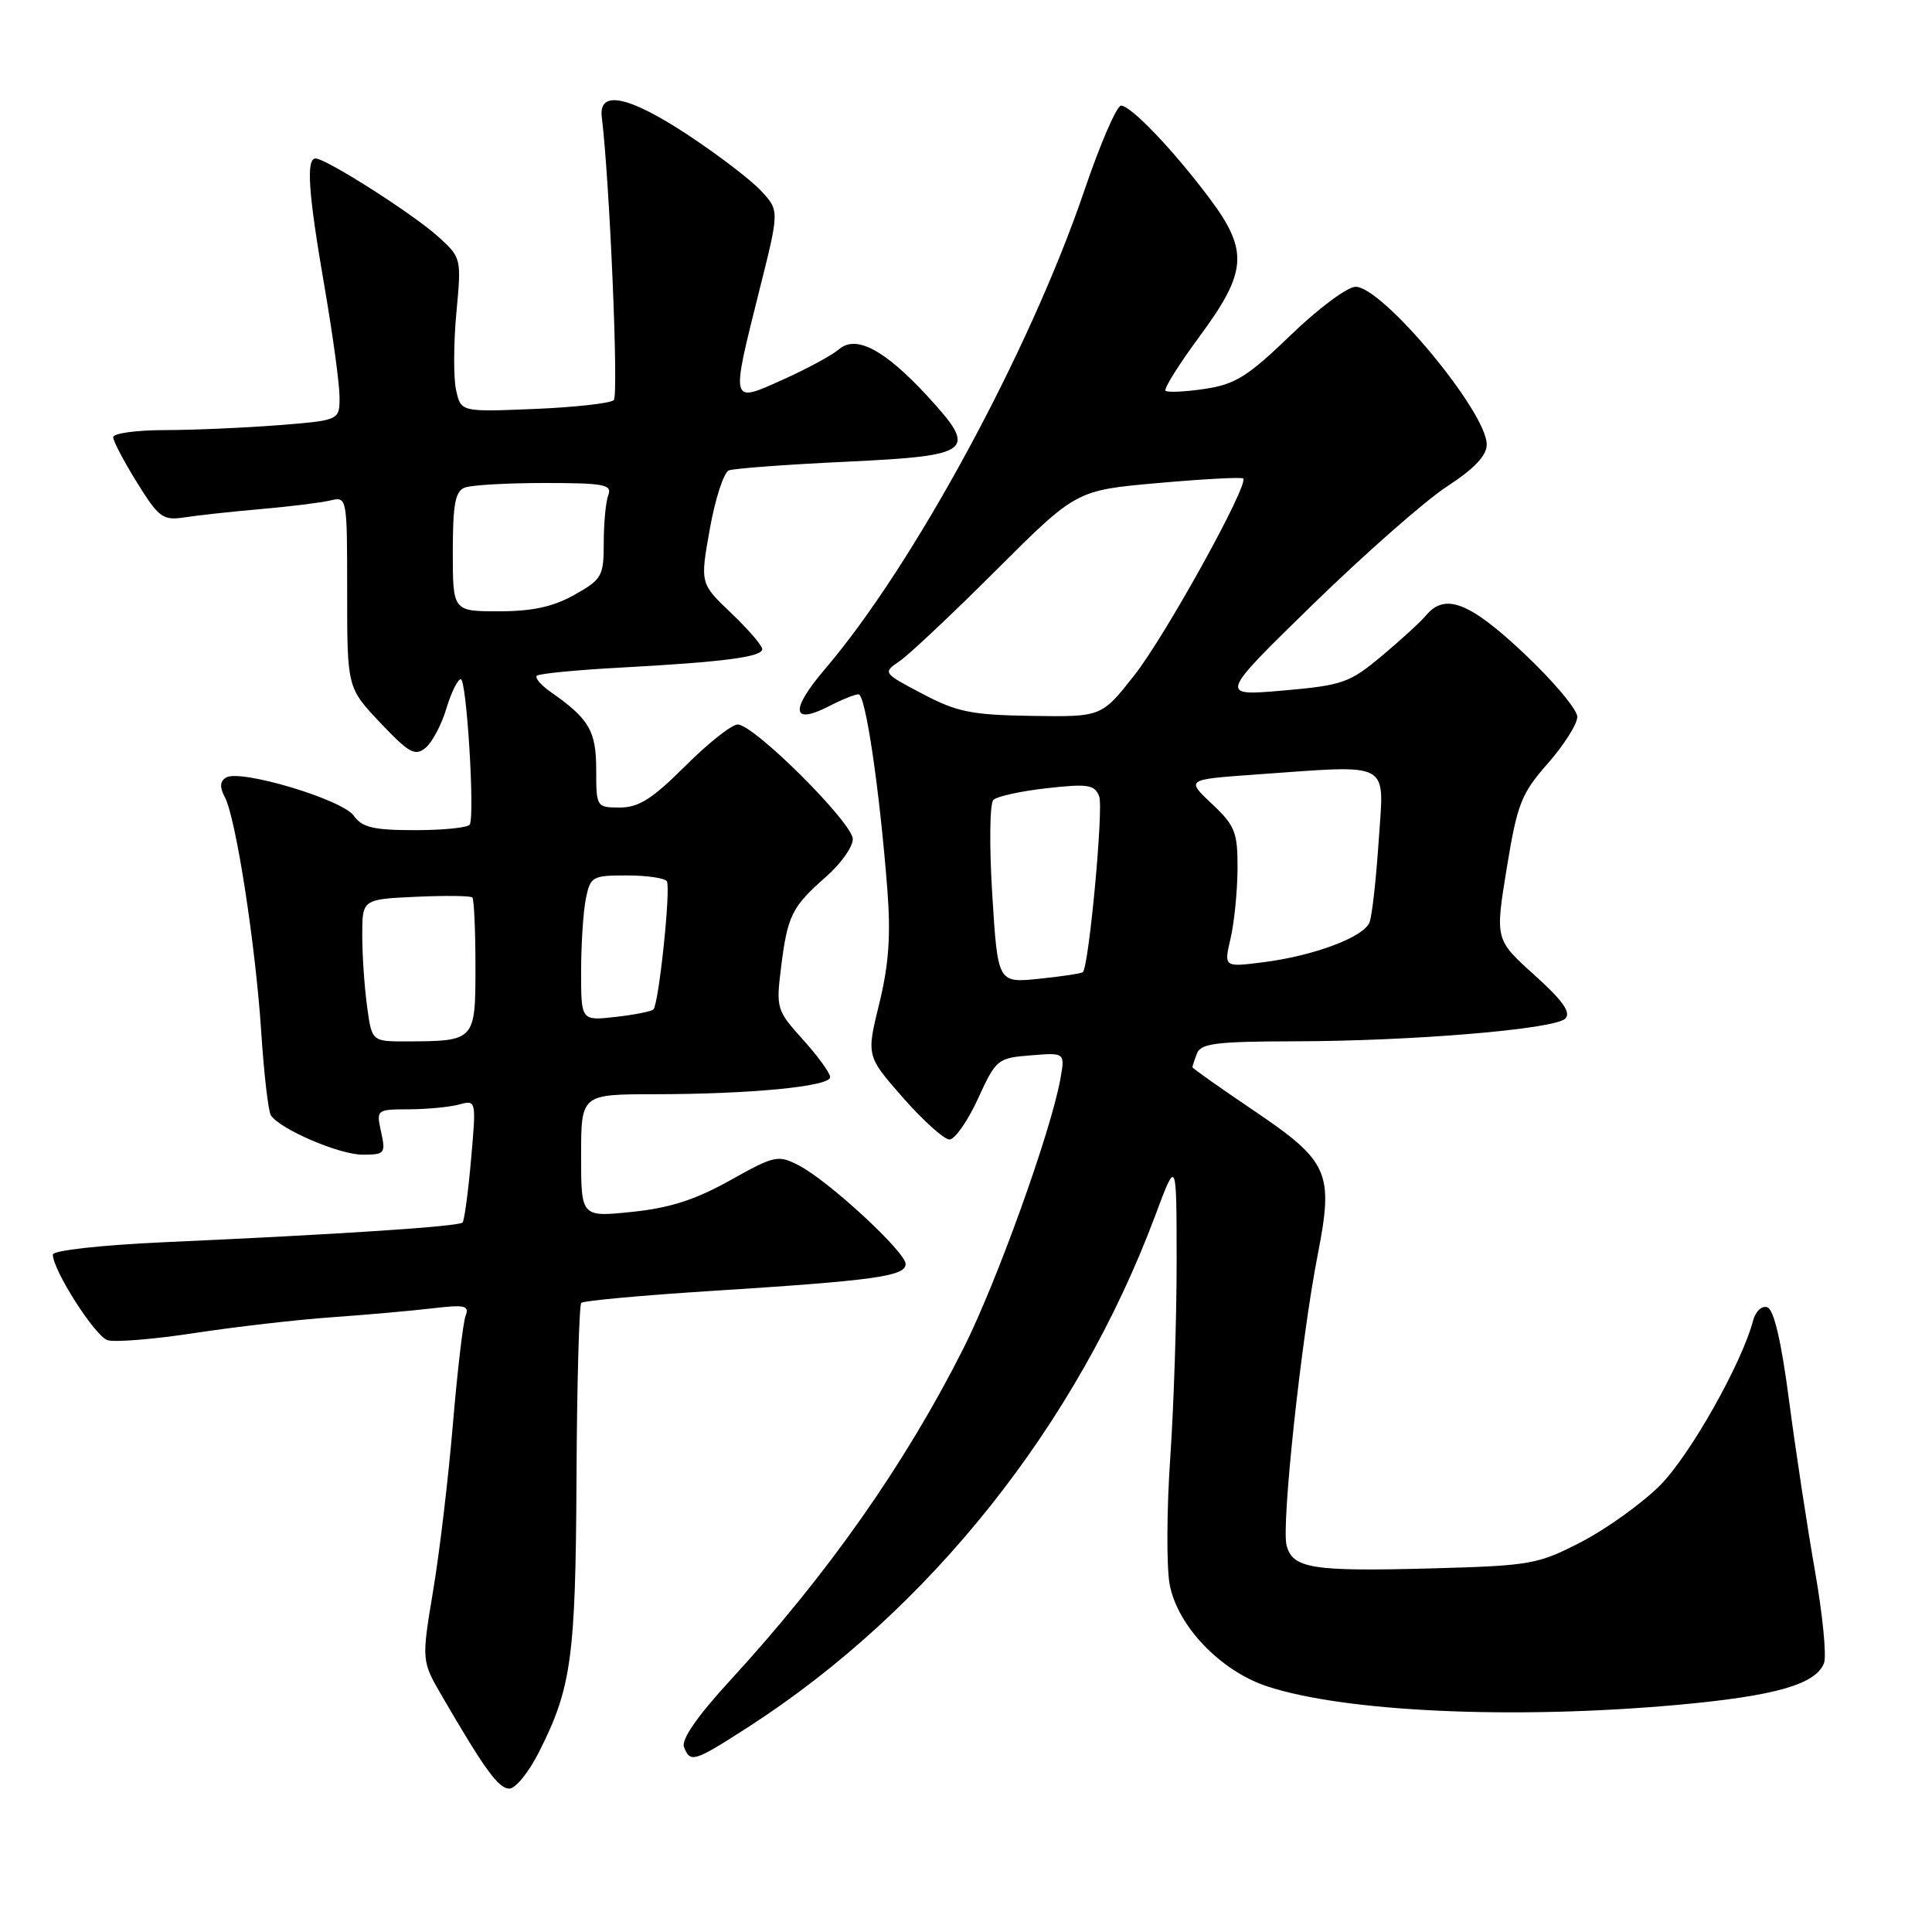 <?xml version="1.0" encoding="UTF-8" standalone="no"?>
<!DOCTYPE svg PUBLIC "-//W3C//DTD SVG 1.1//EN" "http://www.w3.org/Graphics/SVG/1.1/DTD/svg11.dtd" >
<svg xmlns="http://www.w3.org/2000/svg" xmlns:xlink="http://www.w3.org/1999/xlink" version="1.1" viewBox="0 0 256 256">
 <g >
 <path fill="currentColor"
d=" M 71.38 232.23 C 75.73 223.65 76.27 219.70 76.39 195.83 C 76.45 183.37 76.74 172.93 77.02 172.64 C 77.31 172.35 85.19 171.63 94.52 171.04 C 115.89 169.68 120.00 169.11 120.00 167.49 C 120.00 165.89 109.79 156.46 105.86 154.43 C 103.09 153.00 102.66 153.09 96.73 156.41 C 92.13 158.98 88.73 160.07 83.75 160.58 C 77.00 161.28 77.00 161.28 77.00 153.14 C 77.00 145.00 77.00 145.00 86.75 144.99 C 99.50 144.98 110.00 143.96 110.00 142.73 C 110.00 142.19 108.38 139.95 106.40 137.76 C 102.90 133.88 102.82 133.61 103.50 128.14 C 104.35 121.31 104.93 120.15 109.46 116.17 C 111.41 114.46 113.00 112.22 113.00 111.19 C 113.00 109.04 99.91 96.00 97.75 96.00 C 96.95 96.00 93.83 98.48 90.80 101.50 C 86.46 105.84 84.64 107.00 82.15 107.00 C 79.04 107.00 79.00 106.94 79.00 102.00 C 79.00 96.85 78.08 95.27 73.00 91.71 C 71.69 90.80 70.85 89.82 71.13 89.54 C 71.40 89.26 76.33 88.78 82.07 88.47 C 95.88 87.72 101.00 87.06 101.00 86.01 C 101.00 85.54 99.15 83.39 96.88 81.23 C 92.76 77.31 92.76 77.31 94.06 70.06 C 94.77 66.07 95.91 62.59 96.58 62.33 C 97.26 62.07 104.26 61.55 112.14 61.18 C 128.96 60.38 129.65 59.83 122.87 52.47 C 117.20 46.33 113.43 44.33 111.16 46.29 C 110.25 47.07 106.91 48.88 103.75 50.30 C 96.75 53.45 96.81 53.68 100.63 38.43 C 103.27 27.91 103.27 27.91 100.88 25.32 C 99.57 23.89 95.15 20.51 91.05 17.81 C 83.28 12.70 79.30 11.88 79.74 15.50 C 80.79 24.10 81.99 52.40 81.33 53.02 C 80.87 53.44 76.13 53.97 70.78 54.19 C 61.07 54.59 61.07 54.59 60.43 51.67 C 60.08 50.07 60.10 45.47 60.47 41.46 C 61.15 34.19 61.14 34.14 58.03 31.33 C 54.71 28.33 43.20 21.00 41.82 21.00 C 40.53 21.00 40.85 25.57 43.00 38.00 C 44.09 44.33 44.99 50.90 44.99 52.60 C 45.00 55.70 45.00 55.70 36.75 56.35 C 32.21 56.70 25.46 56.99 21.75 56.99 C 18.04 57.00 15.00 57.42 15.00 57.93 C 15.00 58.45 16.42 61.15 18.16 63.95 C 21.04 68.59 21.59 68.99 24.41 68.56 C 26.11 68.29 30.65 67.80 34.50 67.46 C 38.35 67.13 42.51 66.61 43.75 66.32 C 45.99 65.78 46.00 65.82 46.00 78.45 C 46.00 91.12 46.00 91.12 50.39 95.77 C 54.20 99.79 55.00 100.24 56.39 99.09 C 57.27 98.36 58.51 96.02 59.15 93.88 C 59.79 91.75 60.65 90.00 61.06 90.00 C 61.82 90.00 62.93 107.89 62.25 109.25 C 62.05 109.66 58.81 110.00 55.06 110.00 C 49.48 110.00 47.99 109.65 46.87 108.08 C 45.33 105.92 31.80 101.88 29.95 103.03 C 29.14 103.53 29.09 104.31 29.79 105.62 C 31.26 108.40 33.84 125.04 34.61 136.66 C 34.97 142.25 35.55 147.25 35.89 147.78 C 37.07 149.61 44.95 153.00 48.04 153.00 C 50.99 153.00 51.12 152.83 50.50 150.00 C 49.85 147.03 49.88 147.00 54.17 146.99 C 56.55 146.98 59.54 146.70 60.80 146.36 C 63.11 145.74 63.11 145.74 62.42 153.62 C 62.04 157.95 61.53 161.72 61.29 161.99 C 60.82 162.51 45.38 163.54 21.75 164.60 C 13.38 164.98 7.00 165.69 7.00 166.24 C 7.00 168.30 12.59 177.05 14.25 177.58 C 15.22 177.88 20.39 177.46 25.75 176.64 C 31.11 175.82 39.33 174.87 44.00 174.54 C 48.67 174.21 54.71 173.67 57.40 173.35 C 61.61 172.85 62.22 173.00 61.69 174.36 C 61.36 175.24 60.60 181.70 60.01 188.73 C 59.42 195.75 58.25 205.68 57.39 210.78 C 55.85 220.06 55.85 220.06 58.59 224.78 C 64.24 234.50 66.06 237.00 67.50 237.00 C 68.30 237.00 70.05 234.85 71.38 232.23 Z  M 99.09 228.88 C 123.15 213.39 142.73 188.78 153.10 161.00 C 155.90 153.50 155.90 153.50 155.91 167.00 C 155.92 174.43 155.54 186.16 155.07 193.08 C 154.59 199.99 154.56 207.57 154.98 209.91 C 155.99 215.43 161.72 221.42 167.93 223.46 C 178.31 226.86 200.63 227.86 222.33 225.90 C 235.20 224.73 240.61 223.19 241.69 220.37 C 242.05 219.43 241.51 213.90 240.48 208.08 C 239.46 202.26 237.92 192.14 237.06 185.58 C 236.04 177.75 235.05 173.51 234.18 173.22 C 233.45 172.98 232.61 173.76 232.29 174.99 C 230.81 180.65 223.88 192.92 219.94 196.84 C 217.54 199.23 212.86 202.59 209.54 204.31 C 203.78 207.29 202.85 207.46 189.70 207.82 C 173.83 208.25 171.25 207.84 170.47 204.73 C 169.79 201.97 172.42 177.39 174.61 166.23 C 176.74 155.30 176.10 153.88 165.96 147.04 C 161.58 144.08 158.00 141.55 158.00 141.41 C 158.00 141.28 158.27 140.45 158.61 139.58 C 159.11 138.26 161.22 138.00 171.36 137.98 C 187.12 137.96 206.02 136.38 207.41 134.97 C 208.20 134.16 207.08 132.58 203.30 129.18 C 198.11 124.50 198.11 124.50 199.65 115.04 C 201.05 106.49 201.57 105.16 205.10 101.15 C 207.24 98.71 209.00 95.94 209.00 94.98 C 209.00 94.02 205.84 90.26 201.98 86.62 C 194.75 79.80 191.48 78.52 188.97 81.53 C 188.28 82.37 185.63 84.79 183.10 86.91 C 178.82 90.49 177.91 90.81 170.00 91.50 C 161.50 92.24 161.50 92.24 174.00 80.05 C 180.88 73.35 188.86 66.33 191.75 64.45 C 195.37 62.09 197.00 60.36 197.00 58.90 C 197.00 54.58 183.21 38.00 179.62 38.00 C 178.54 38.00 174.67 40.88 171.02 44.41 C 165.36 49.87 163.68 50.93 159.64 51.53 C 157.04 51.92 154.70 52.03 154.44 51.77 C 154.18 51.52 156.23 48.25 158.99 44.52 C 165.24 36.04 165.45 33.24 160.35 26.39 C 155.59 20.01 149.87 14.00 148.55 14.00 C 147.97 14.00 145.78 19.06 143.68 25.25 C 136.48 46.43 121.04 74.93 109.31 88.66 C 104.64 94.13 104.89 96.14 109.92 93.54 C 111.56 92.69 113.29 92.00 113.76 92.00 C 114.69 92.00 116.53 104.46 117.57 117.76 C 118.05 123.95 117.78 127.77 116.51 132.97 C 114.80 139.92 114.80 139.92 119.65 145.45 C 122.32 148.49 125.09 150.98 125.81 150.99 C 126.52 150.99 128.22 148.57 129.58 145.60 C 131.99 140.34 132.18 140.19 136.59 139.84 C 141.13 139.47 141.13 139.47 140.50 142.99 C 139.25 149.95 132.07 169.89 127.69 178.61 C 119.93 194.01 109.71 208.56 96.69 222.73 C 92.41 227.39 90.25 230.50 90.63 231.48 C 91.46 233.63 91.94 233.48 99.09 228.88 Z  M 48.64 133.36 C 48.29 130.81 48.00 126.57 48.00 123.94 C 48.00 119.16 48.00 119.16 55.09 118.83 C 58.99 118.65 62.36 118.69 62.59 118.92 C 62.81 119.15 63.00 123.26 63.00 128.05 C 63.00 137.92 62.97 137.96 53.89 137.99 C 49.27 138.00 49.27 138.00 48.64 133.36 Z  M 77.00 128.76 C 77.00 125.18 77.28 120.84 77.62 119.12 C 78.22 116.14 78.47 116.00 83.07 116.00 C 85.71 116.00 88.10 116.35 88.36 116.77 C 88.91 117.66 87.30 133.03 86.58 133.75 C 86.32 134.02 84.05 134.47 81.55 134.75 C 77.00 135.26 77.00 135.26 77.00 128.76 Z  M 60.00 73.11 C 60.00 66.83 60.32 65.09 61.58 64.61 C 62.45 64.27 67.22 64.00 72.19 64.00 C 80.01 64.00 81.13 64.21 80.61 65.58 C 80.27 66.45 80.00 69.29 80.00 71.90 C 80.00 76.36 79.77 76.76 76.11 78.82 C 73.30 80.40 70.55 81.00 66.11 81.00 C 60.00 81.00 60.00 81.00 60.00 73.11 Z  M 131.48 118.55 C 131.08 112.07 131.14 106.47 131.63 105.99 C 132.11 105.52 135.30 104.82 138.73 104.44 C 144.18 103.83 145.05 103.97 145.65 105.53 C 146.24 107.06 144.30 127.92 143.49 128.81 C 143.34 128.98 140.74 129.38 137.71 129.69 C 132.21 130.26 132.21 130.26 131.48 118.55 Z  M 163.06 124.33 C 163.55 122.22 163.96 118.08 163.98 115.12 C 164.00 110.27 163.66 109.41 160.58 106.51 C 157.16 103.29 157.16 103.29 166.24 102.64 C 184.65 101.34 183.39 100.67 182.69 111.32 C 182.35 116.44 181.81 121.34 181.47 122.21 C 180.72 124.17 174.12 126.65 167.34 127.51 C 162.17 128.16 162.17 128.16 163.06 124.33 Z  M 122.22 91.93 C 116.96 89.16 116.95 89.15 119.22 87.59 C 120.48 86.73 126.25 81.29 132.06 75.49 C 142.61 64.96 142.61 64.96 153.50 64.00 C 159.48 63.47 164.54 63.20 164.73 63.40 C 165.52 64.18 154.45 84.20 150.34 89.43 C 145.97 95.00 145.97 95.00 136.74 94.86 C 128.72 94.74 126.80 94.35 122.22 91.93 Z "/>
</g>
</svg>